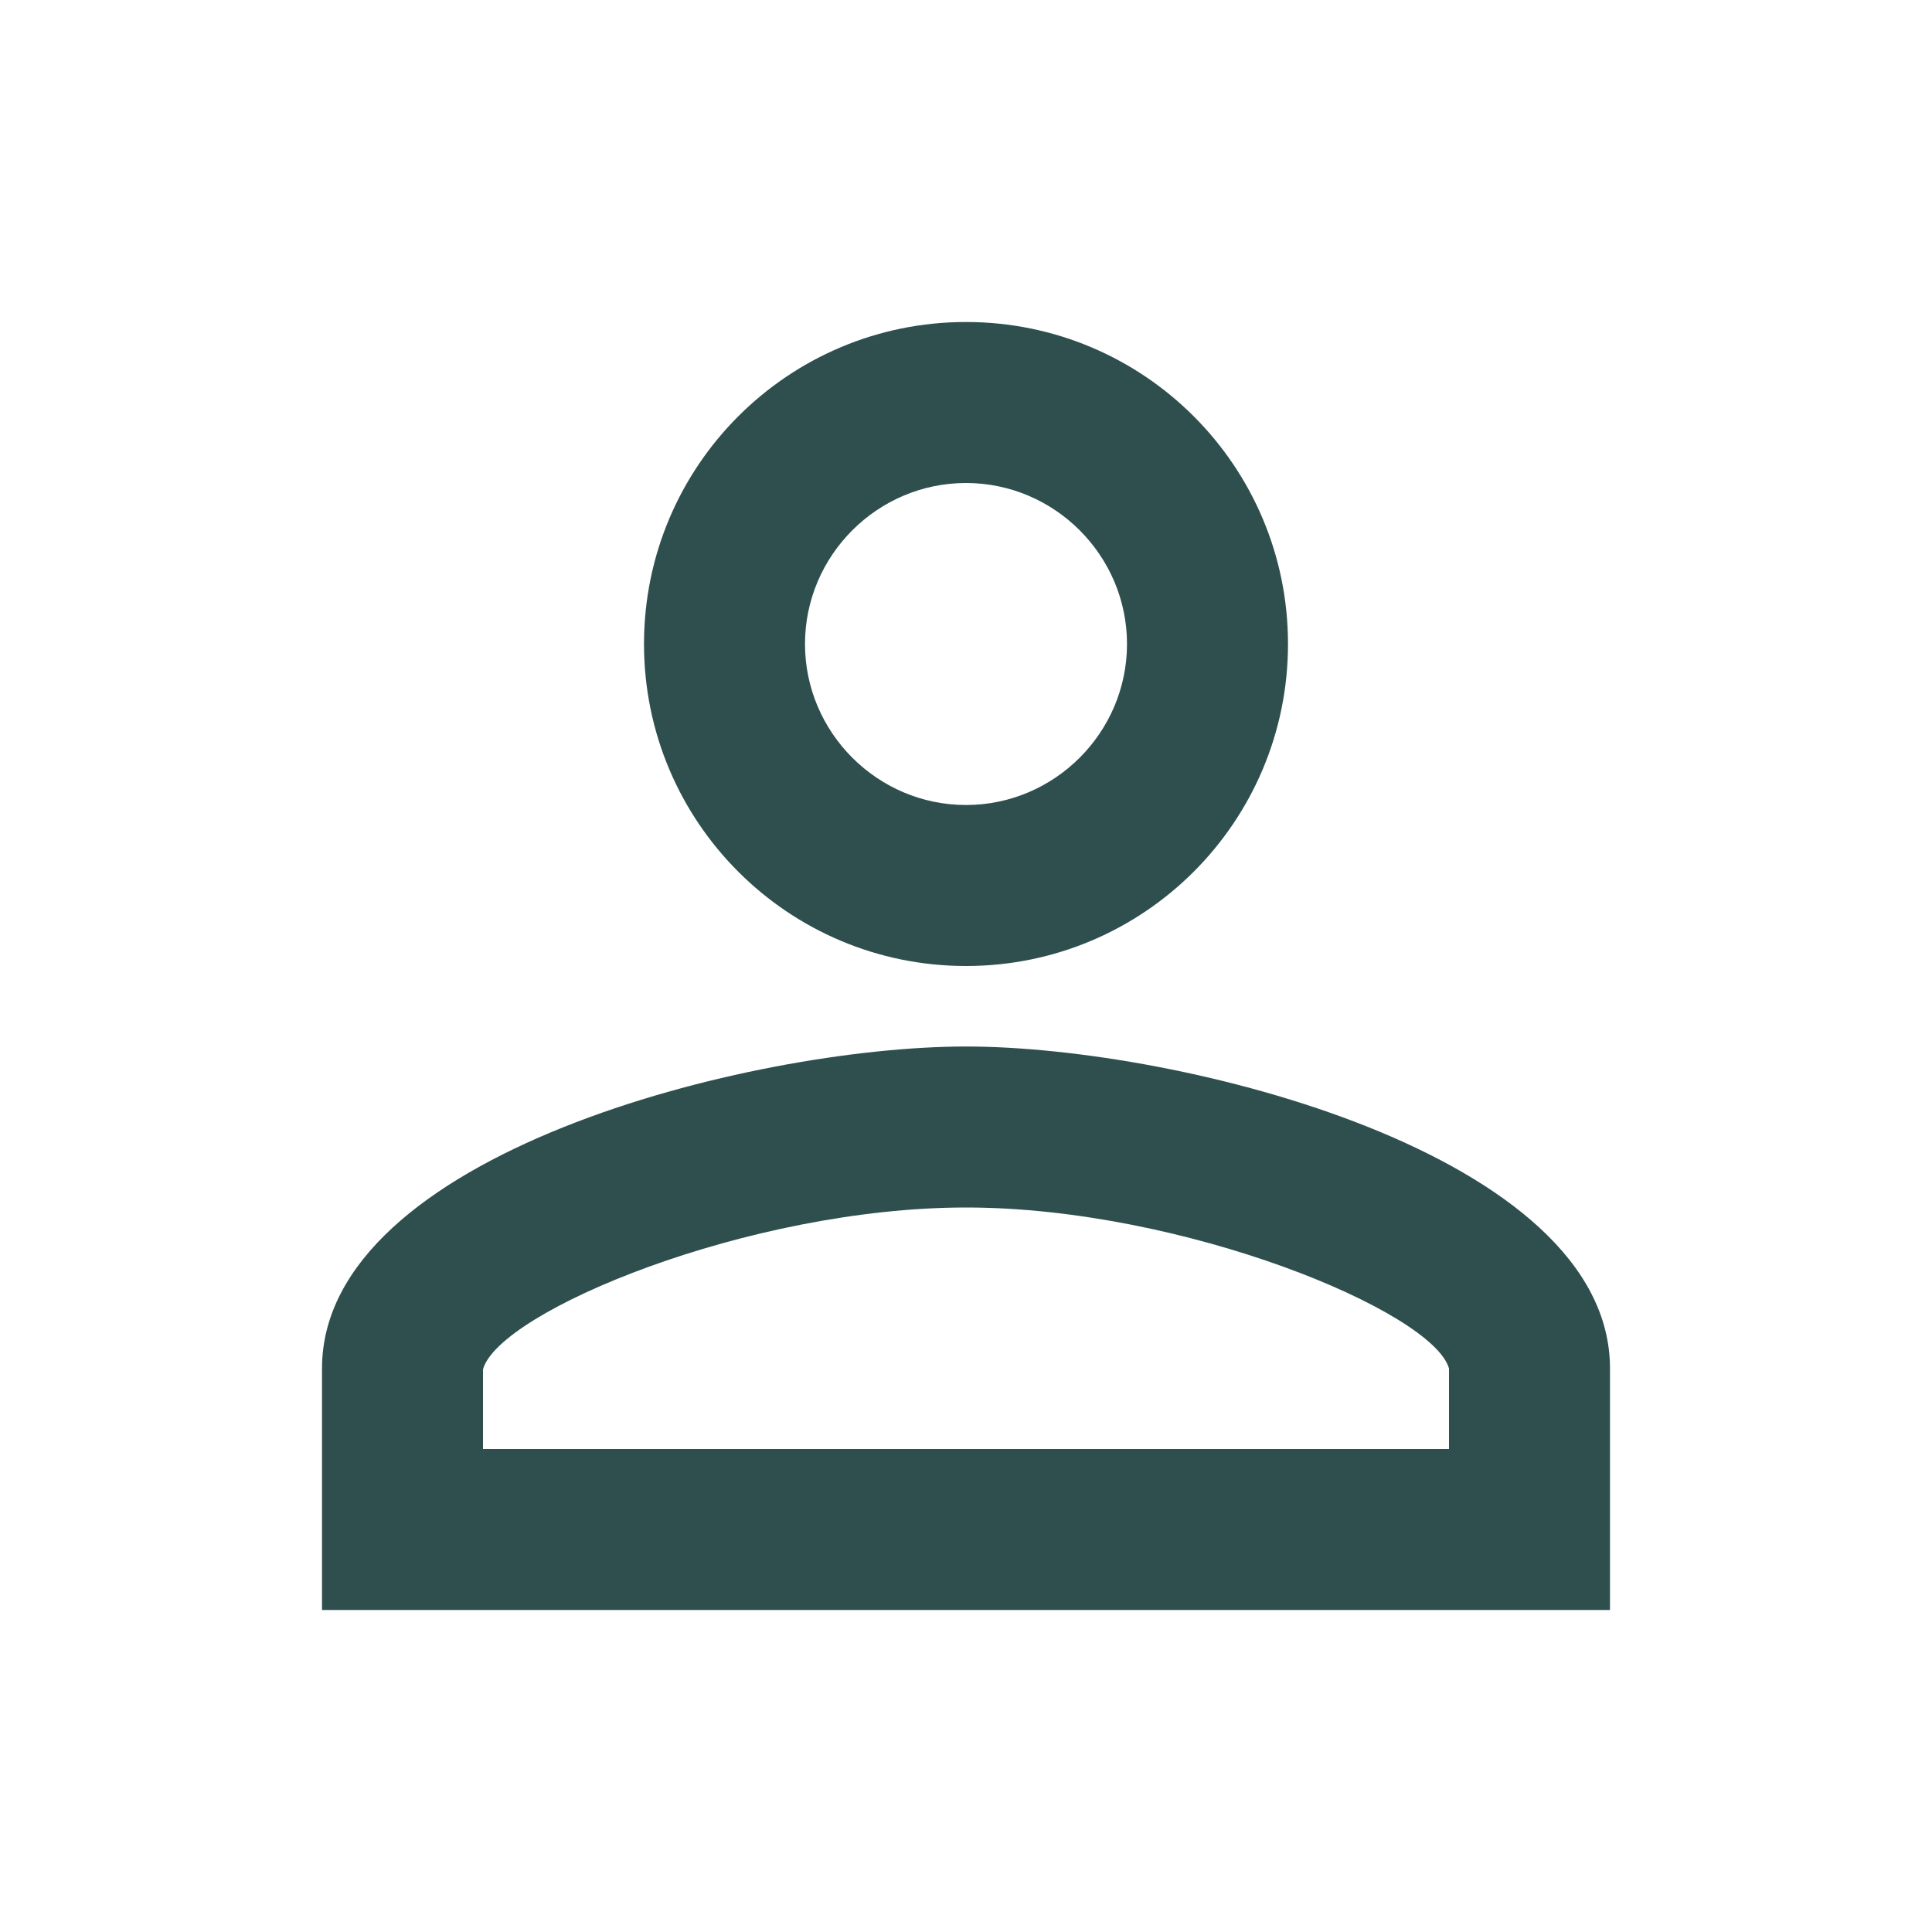 <svg width="45" height="45" viewBox="0 0 45 45" fill="none" xmlns="http://www.w3.org/2000/svg">
<path d="M22.5 11.25C24.562 11.25 26.25 12.938 26.25 15C26.25 17.062 24.562 18.75 22.5 18.75C20.438 18.75 18.75 17.062 18.75 15C18.75 12.938 20.438 11.25 22.5 11.25ZM22.5 28.125C27.562 28.125 33.375 30.544 33.75 31.875V33.75H11.25V31.894C11.625 30.544 17.438 28.125 22.5 28.125ZM22.5 7.5C18.356 7.5 15 10.856 15 15C15 19.144 18.356 22.5 22.5 22.5C26.644 22.5 30 19.144 30 15C30 10.856 26.644 7.5 22.5 7.5ZM22.5 24.375C17.494 24.375 7.5 26.887 7.5 31.875V37.5H37.5V31.875C37.5 26.887 27.506 24.375 22.5 24.375Z" fill="#2F4F4F"/>
</svg>
